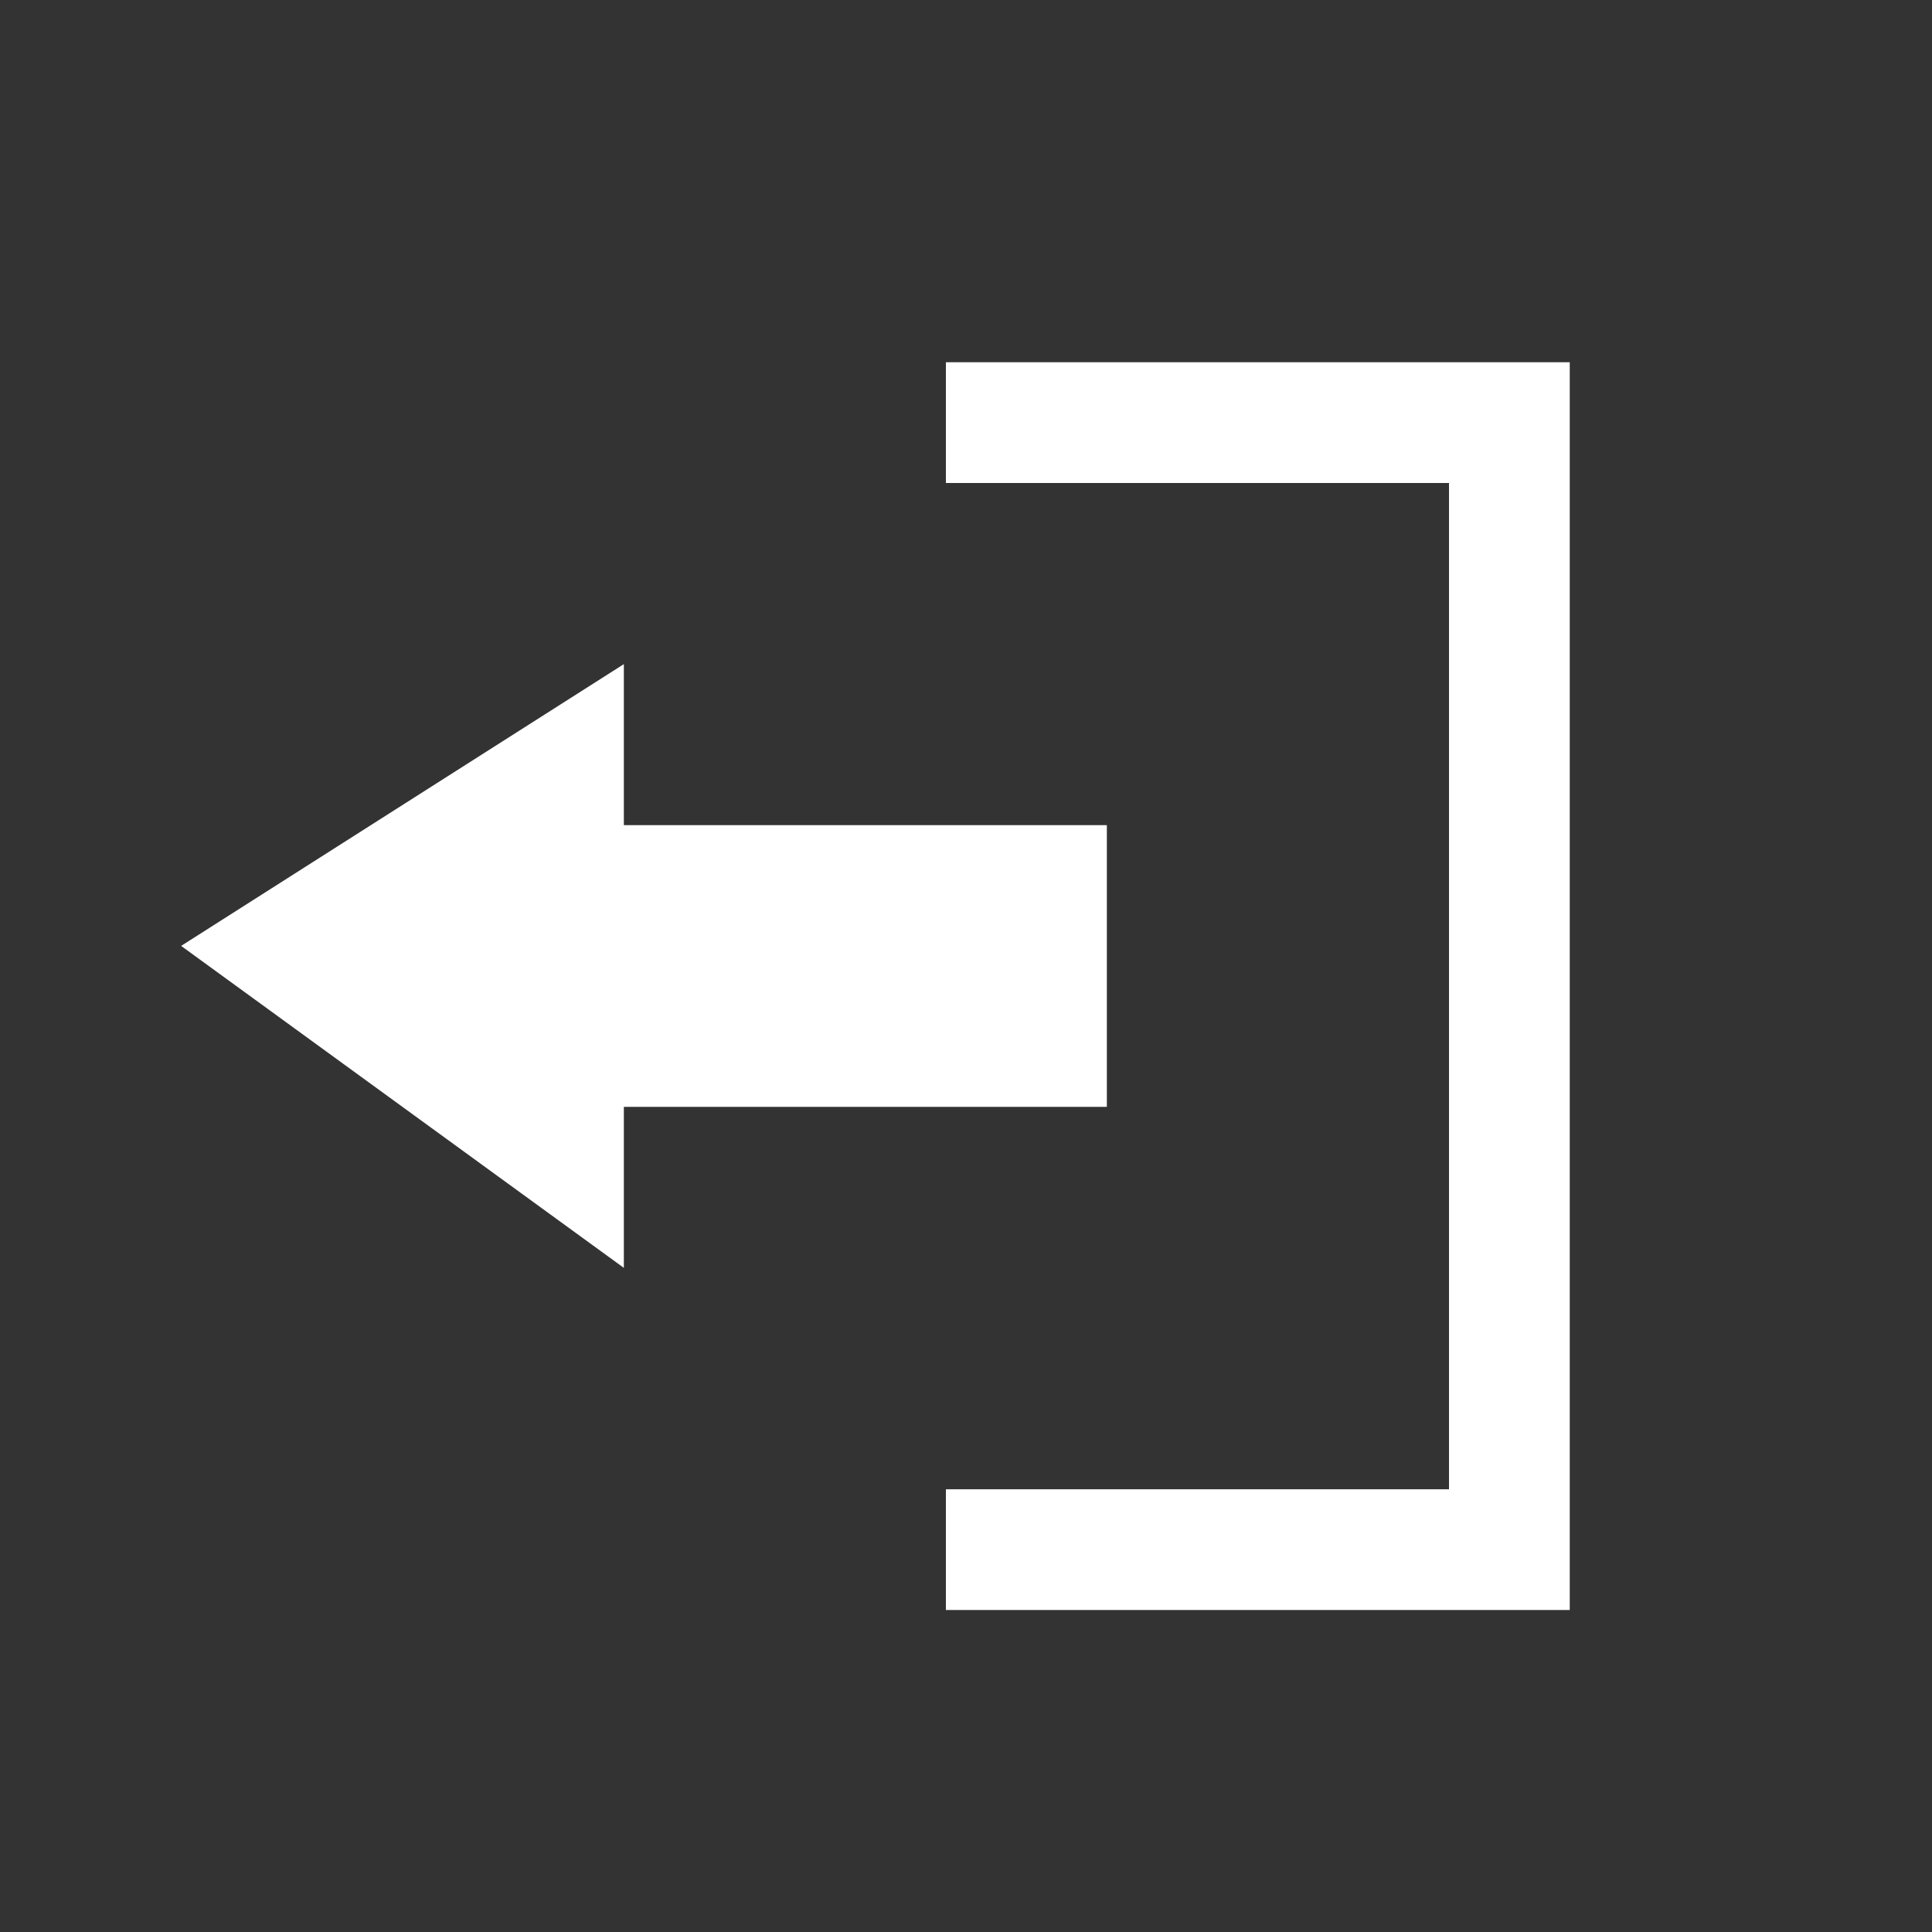 <svg width="32" height="32" viewBox="0 0 32 32" fill="none" xmlns="http://www.w3.org/2000/svg">
<rect x="0" y="0" width="32" height="32" fill="#333333" stroke="none"/>
<path fill-rule="evenodd" clip-rule="evenodd" d="M15.667 8H24V24.667H15.667V26.667H25H26V25.667V7V6H25H15.667V8ZM18.333 13.667H10.333V11L3 15.667L10.333 21V18.333H18.333V13.667Z" fill="white"/>
</svg>
